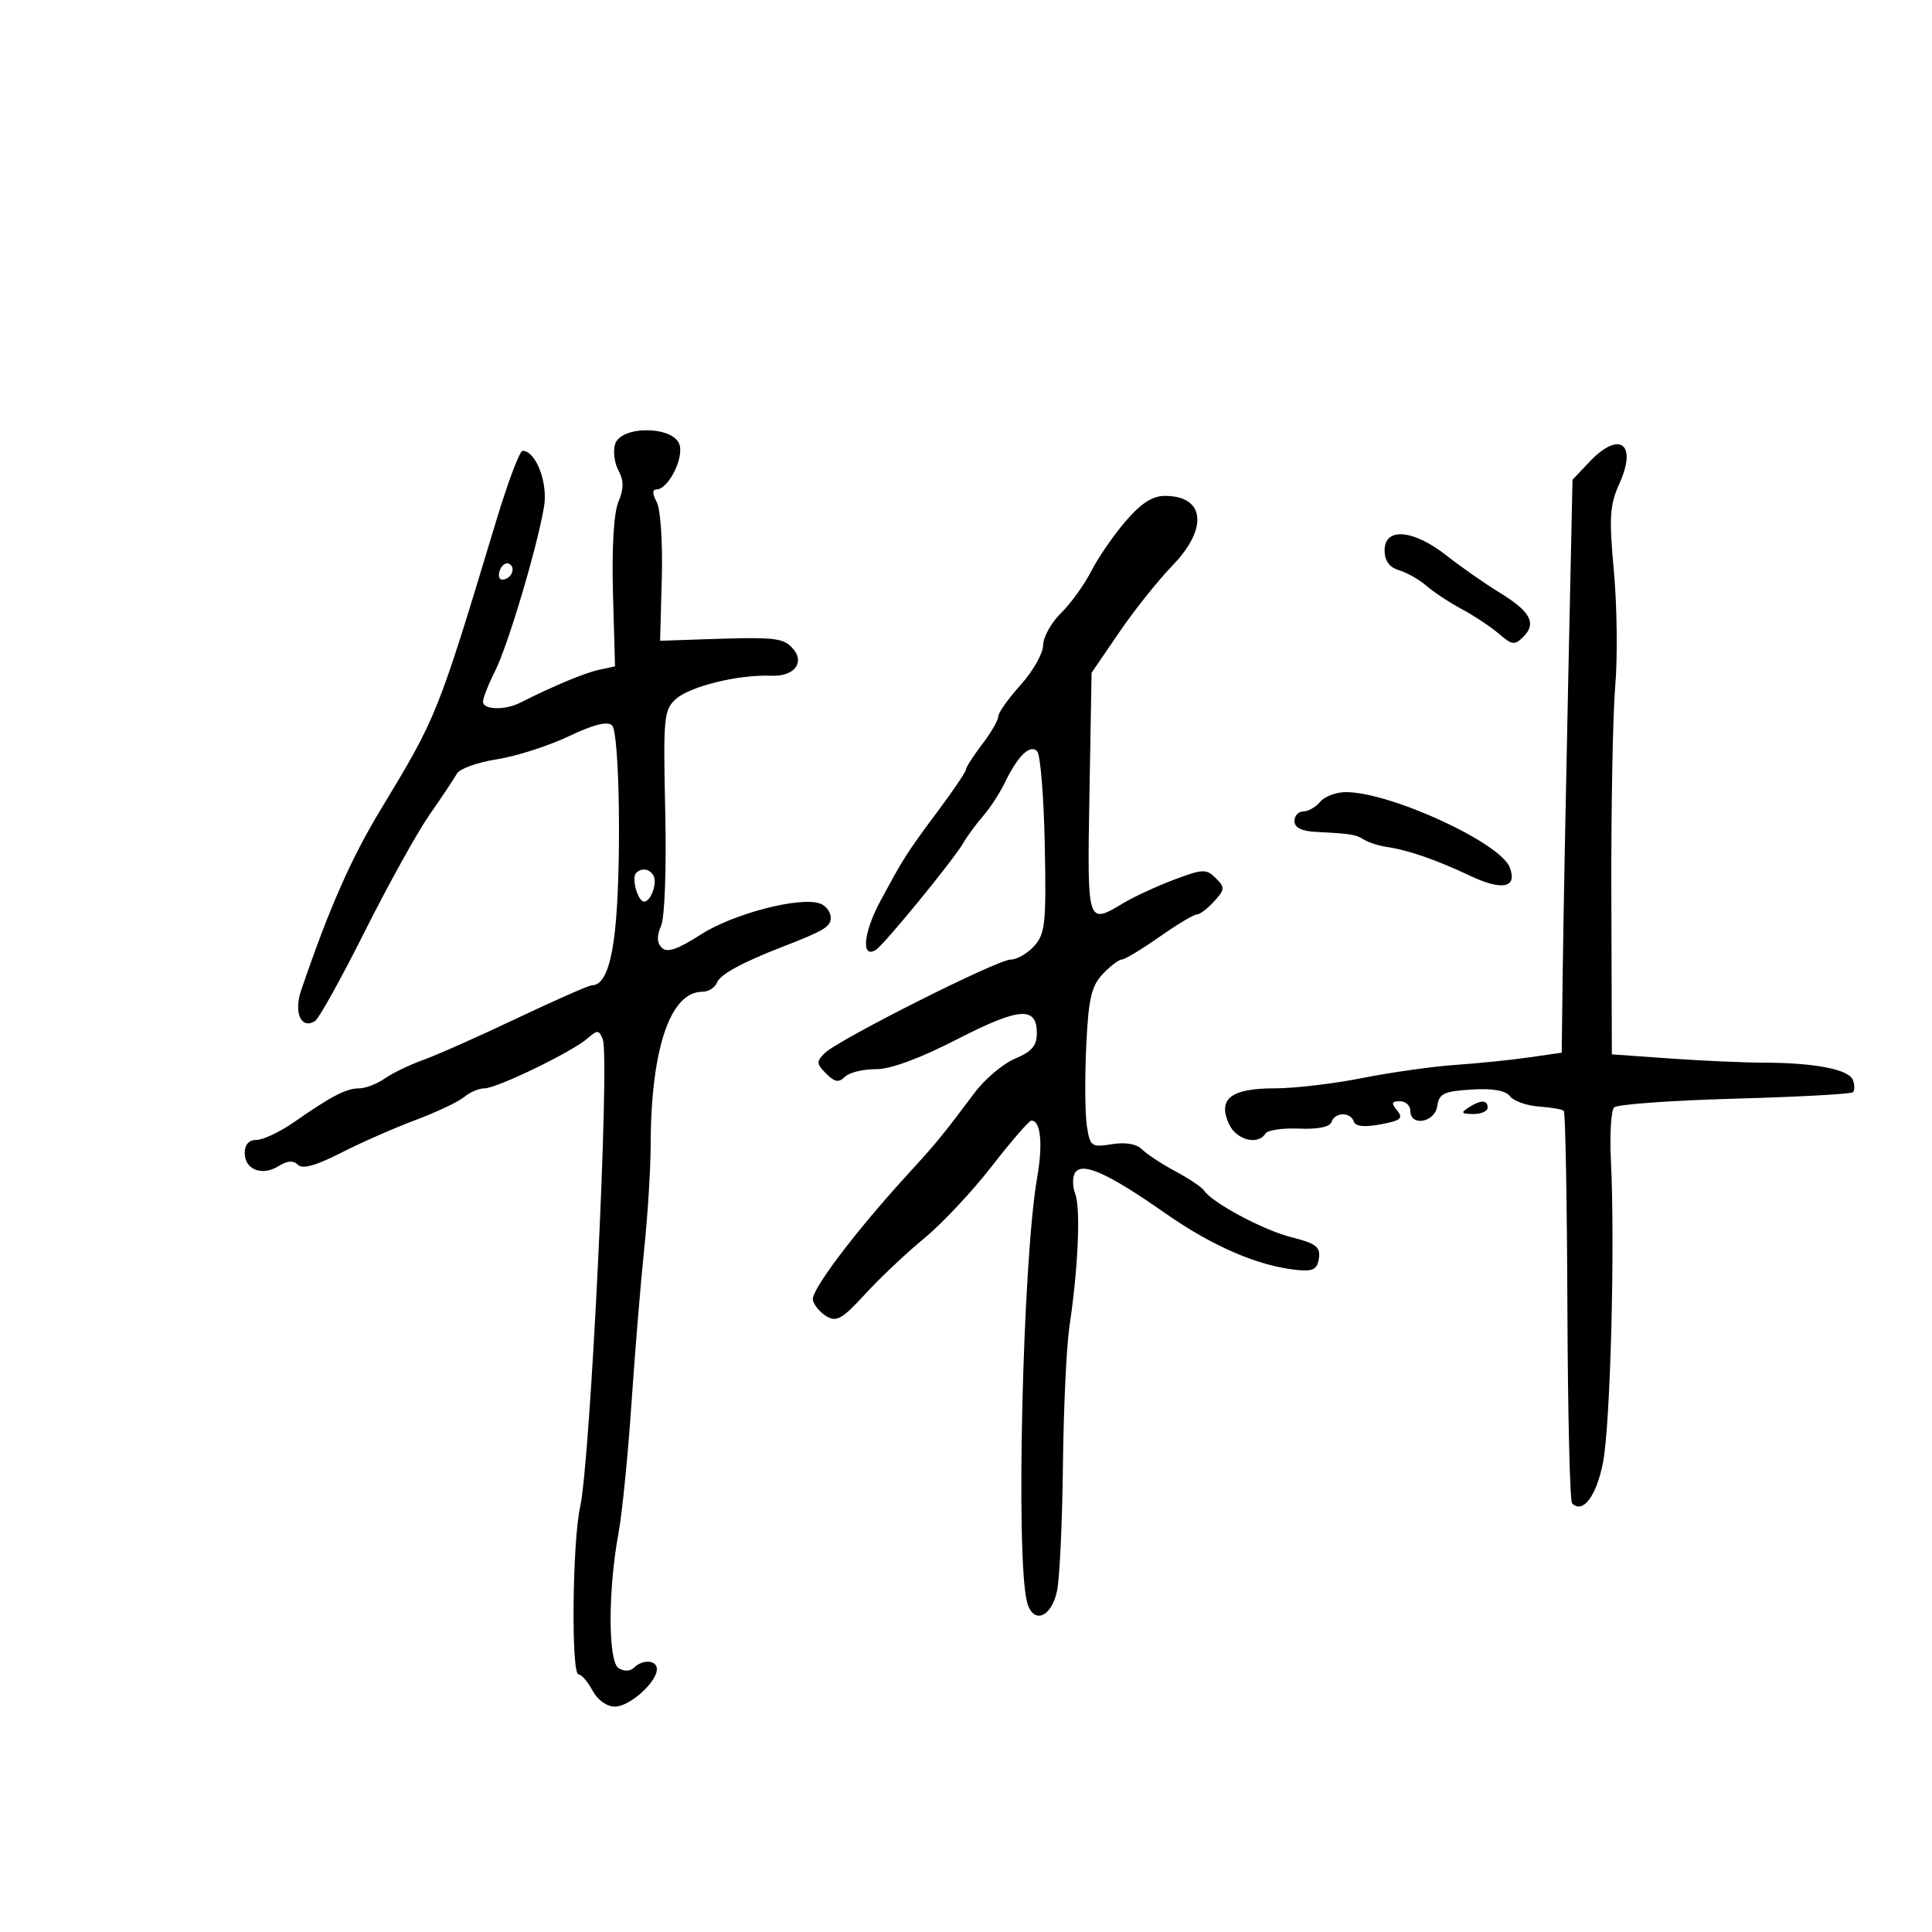 <svg xmlns="http://www.w3.org/2000/svg" width="300" height="300" viewBox="0 0 300 300" version="1.1">
	<path d="M 95.512 68.962 C 95.169 70.041, 95.402 71.882, 96.028 73.053 C 96.882 74.648, 96.879 75.878, 96.017 77.958 C 95.307 79.674, 94.988 85.080, 95.183 92.103 L 95.500 103.470 93 104.010 C 90.781 104.490, 85.858 106.547, 80.764 109.122 C 78.388 110.323, 75 110.228, 75 108.960 C 75 108.388, 75.842 106.251, 76.871 104.210 C 78.878 100.231, 83.426 84.962, 84.480 78.667 C 85.104 74.941, 83.202 70, 81.144 70 C 80.699 70, 78.874 74.838, 77.089 80.750 C 67.935 111.067, 67.854 111.270, 59.146 125.655 C 54.492 133.343, 51.113 141.019, 46.765 153.775 C 45.580 157.251, 46.764 159.882, 48.915 158.553 C 49.514 158.182, 52.979 151.944, 56.616 144.690 C 60.253 137.435, 64.789 129.255, 66.698 126.512 C 68.606 123.768, 70.517 120.898, 70.945 120.134 C 71.372 119.370, 74.147 118.371, 77.111 117.913 C 80.075 117.456, 85.092 115.853, 88.261 114.352 C 92.205 112.483, 94.346 111.946, 95.050 112.650 C 96.218 113.818, 96.517 135.299, 95.493 144.500 C 94.850 150.281, 93.701 153, 91.902 153 C 91.433 153, 86.200 155.304, 80.274 158.120 C 74.348 160.936, 67.797 163.847, 65.714 164.588 C 63.632 165.330, 60.945 166.626, 59.742 167.468 C 58.539 168.311, 56.749 169, 55.764 169 C 53.769 169, 51.481 170.187, 45.648 174.250 C 43.477 175.762, 40.867 177, 39.850 177 C 38.657 177, 38 177.722, 38 179.031 C 38 181.628, 40.689 182.675, 43.250 181.076 C 44.614 180.224, 45.559 180.159, 46.267 180.867 C 46.976 181.576, 49.052 181.003, 52.899 179.037 C 55.980 177.462, 61.200 175.163, 64.500 173.927 C 67.800 172.690, 71.210 171.076, 72.079 170.340 C 72.947 169.603, 74.363 169, 75.226 169 C 77.152 169, 88.853 163.330, 91.229 161.245 C 92.781 159.883, 93.024 159.899, 93.602 161.405 C 94.714 164.302, 91.686 226.752, 90.083 234 C 88.871 239.476, 88.672 260, 89.831 260 C 90.288 260, 91.264 261.125, 92 262.500 C 92.792 263.980, 94.218 265, 95.495 265 C 97.761 265, 102 261.211, 102 259.186 C 102 257.761, 99.780 257.620, 98.442 258.958 C 97.878 259.522, 96.899 259.556, 96.064 259.040 C 94.404 258.014, 94.397 246.939, 96.050 238 C 96.610 234.975, 97.509 225.975, 98.049 218 C 98.589 210.025, 99.478 199.225, 100.025 194 C 100.572 188.775, 101.024 181.575, 101.030 178 C 101.054 162.925, 104.043 154, 109.067 154 C 110.013 154, 111.032 153.359, 111.333 152.576 C 111.816 151.315, 115.249 149.440, 121.500 147.023 C 127.965 144.522, 129 143.897, 129 142.490 C 129 141.636, 128.270 140.657, 127.378 140.315 C 124.351 139.153, 113.911 141.849, 108.846 145.099 C 105.198 147.440, 103.588 147.988, 102.769 147.169 C 101.998 146.398, 101.961 145.352, 102.649 143.777 C 103.223 142.465, 103.497 134.902, 103.297 125.928 C 102.972 111.411, 103.083 110.235, 104.938 108.556 C 107.136 106.567, 114.695 104.718, 119.769 104.929 C 123.483 105.084, 125.138 102.709, 122.886 100.457 C 121.451 99.023, 119.994 98.899, 109 99.277 L 102.500 99.500 102.766 89.714 C 102.914 84.233, 102.569 79.063, 101.981 77.964 C 101.285 76.664, 101.272 76, 101.942 76 C 103.735 76, 106.200 71.205, 105.516 69.049 C 104.584 66.114, 96.438 66.043, 95.512 68.962 M 246.776 71.750 L 244.179 74.500 243.504 106 C 243.133 123.325, 242.756 143.340, 242.665 150.479 L 242.500 163.458 237.500 164.182 C 234.750 164.581, 229.575 165.110, 226 165.358 C 222.425 165.607, 215.900 166.527, 211.500 167.405 C 207.100 168.282, 200.968 169, 197.872 169 C 191.140 169, 189.057 170.636, 190.832 174.530 C 191.960 177.006, 195.328 177.896, 196.485 176.024 C 196.817 175.487, 199.173 175.138, 201.719 175.249 C 204.642 175.376, 206.501 174.998, 206.758 174.225 C 207.274 172.677, 209.708 172.623, 210.216 174.149 C 210.472 174.916, 211.852 175.063, 214.373 174.590 C 217.512 174.001, 217.946 173.640, 216.951 172.441 C 215.993 171.287, 216.078 171, 217.378 171 C 218.270 171, 219 171.675, 219 172.500 C 219 174.981, 222.819 174.296, 223.180 171.750 C 223.456 169.813, 224.191 169.456, 228.467 169.186 C 231.780 168.977, 233.778 169.323, 234.467 170.226 C 235.035 170.970, 237.051 171.687, 238.948 171.820 C 240.844 171.953, 242.591 172.258, 242.831 172.498 C 243.071 172.738, 243.320 186.411, 243.384 202.884 C 243.448 219.356, 243.773 233.107, 244.107 233.440 C 245.770 235.103, 247.851 232.388, 248.898 227.191 C 250.061 221.411, 250.797 193.534, 250.139 180.161 C 249.940 176.125, 250.166 172.434, 250.641 171.959 C 251.116 171.484, 259.541 170.874, 269.364 170.603 C 279.186 170.332, 287.453 169.880, 287.735 169.598 C 288.017 169.317, 288.006 168.457, 287.711 167.688 C 287.083 166.053, 281.787 165.027, 273.904 165.011 C 270.826 165.005, 264.253 164.712, 259.298 164.361 L 250.289 163.721 250.209 139.111 C 250.164 125.575, 250.437 110.900, 250.814 106.500 C 251.191 102.100, 251.097 94.105, 250.606 88.734 C 249.832 80.292, 249.950 78.438, 251.468 75.070 C 254.282 68.831, 251.436 66.817, 246.776 71.750 M 174.741 80.989 C 172.863 83.183, 170.467 86.671, 169.416 88.739 C 168.366 90.808, 166.267 93.712, 164.753 95.194 C 163.239 96.675, 161.990 98.925, 161.977 100.194 C 161.964 101.462, 160.389 104.237, 158.477 106.360 C 156.565 108.484, 155 110.691, 155 111.266 C 155 111.841, 153.875 113.786, 152.500 115.589 C 151.125 117.392, 150 119.141, 150 119.476 C 150 119.811, 148.088 122.654, 145.750 125.793 C 140.760 132.494, 140.375 133.096, 136.682 139.962 C 134.053 144.851, 133.685 148.931, 136.002 147.499 C 137.276 146.711, 148.113 133.458, 149.611 130.855 C 150.222 129.794, 151.592 127.929, 152.656 126.713 C 153.721 125.496, 155.246 123.150, 156.046 121.500 C 158.056 117.353, 159.932 115.532, 161.045 116.645 C 161.549 117.149, 162.083 123.687, 162.231 131.173 C 162.472 143.377, 162.303 145.002, 160.595 146.892 C 159.547 148.051, 157.903 149, 156.941 149 C 154.880 149, 130.167 161.439, 128.036 163.550 C 126.750 164.823, 126.780 165.209, 128.279 166.707 C 129.612 168.041, 130.250 168.150, 131.193 167.207 C 131.857 166.543, 133.997 166.012, 135.950 166.027 C 138.251 166.045, 142.711 164.408, 148.628 161.373 C 158.306 156.410, 161 156.210, 161 160.455 C 161 162.369, 160.192 163.311, 157.632 164.380 C 155.779 165.154, 152.967 167.514, 151.382 169.624 C 146.174 176.557, 145.545 177.323, 140.871 182.436 C 132.758 191.312, 125.924 200.366, 126.216 201.849 C 126.372 202.639, 127.326 203.784, 128.335 204.393 C 129.891 205.331, 130.805 204.807, 134.335 200.950 C 136.626 198.447, 140.750 194.552, 143.500 192.295 C 146.250 190.037, 150.975 185.001, 154 181.103 C 157.025 177.205, 159.789 174.012, 160.143 174.008 C 161.604 173.990, 161.970 177.578, 161.046 182.870 C 158.815 195.648, 157.704 241.702, 159.459 248.693 C 160.364 252.299, 163.262 251.249, 164.146 246.994 C 164.546 245.072, 164.953 236.300, 165.052 227.500 C 165.151 218.700, 165.604 209.025, 166.058 206 C 167.409 197.016, 167.824 187.667, 166.972 185.428 C 166.534 184.276, 166.511 182.791, 166.921 182.128 C 168.016 180.355, 172.002 182.136, 180.932 188.386 C 188.325 193.560, 195.465 196.623, 201.500 197.209 C 203.908 197.442, 204.560 197.082, 204.802 195.382 C 205.054 193.616, 204.336 193.070, 200.481 192.100 C 196.108 190.998, 188.182 186.741, 186.919 184.815 C 186.600 184.328, 184.616 183.006, 182.511 181.878 C 180.406 180.750, 178.077 179.219, 177.335 178.477 C 176.479 177.622, 174.762 177.327, 172.641 177.671 C 169.476 178.184, 169.268 178.033, 168.770 174.857 C 168.481 173.011, 168.434 167.458, 168.666 162.518 C 169.015 155.088, 169.456 153.143, 171.218 151.268 C 172.390 150.020, 173.725 149, 174.185 149 C 174.644 149, 177.261 147.425, 180 145.500 C 182.739 143.575, 185.364 142, 185.835 142 C 186.305 142, 187.517 141.086, 188.528 139.969 C 190.207 138.113, 190.229 137.800, 188.778 136.350 C 187.328 134.899, 186.771 134.919, 182.345 136.583 C 179.680 137.584, 176.150 139.211, 174.500 140.198 C 168.776 143.622, 168.814 143.743, 169.172 123.234 L 169.500 104.468 173.773 98.211 C 176.124 94.770, 179.836 90.110, 182.023 87.856 C 187.654 82.055, 187.120 77, 180.878 77 C 178.941 77, 177.171 78.150, 174.741 80.989 M 215 85.433 C 215 87.086, 215.720 88.084, 217.250 88.548 C 218.488 88.923, 220.400 90.013, 221.500 90.971 C 222.600 91.928, 225.075 93.558, 227 94.593 C 228.925 95.627, 231.522 97.354, 232.771 98.431 C 234.800 100.179, 235.203 100.226, 236.557 98.871 C 238.643 96.785, 237.640 94.937, 232.828 92 C 230.576 90.625, 226.880 88.042, 224.616 86.260 C 219.478 82.215, 215 81.830, 215 85.433 M 77.636 88.506 C 77.321 89.328, 77.472 90, 77.972 90 C 79.328 90, 80.170 88.223, 79.121 87.575 C 78.620 87.265, 77.952 87.684, 77.636 88.506 M 205 124.500 C 204.315 125.325, 203.135 126, 202.378 126 C 201.620 126, 201 126.675, 201 127.500 C 201 128.491, 202.104 129.058, 204.250 129.171 C 209.927 129.470, 210.475 129.558, 211.808 130.382 C 212.527 130.825, 214.101 131.332, 215.307 131.508 C 218.654 131.996, 223.004 133.500, 228.311 136.006 C 233.299 138.361, 235.650 137.857, 234.436 134.693 C 232.957 130.839, 215.900 123, 208.992 123 C 207.481 123, 205.685 123.675, 205 124.500 M 98.775 135.558 C 98.017 136.316, 99.041 140, 100.010 140 C 101.085 140, 102.130 137.019, 101.444 135.910 C 100.810 134.883, 99.609 134.725, 98.775 135.558 M 228 172 C 226.787 172.784, 226.931 172.972, 228.750 172.985 C 229.988 172.993, 231 172.550, 231 172 C 231 170.747, 229.939 170.747, 228 172" stroke="none" fill="black" fill-rule="evenodd"/>
</svg>